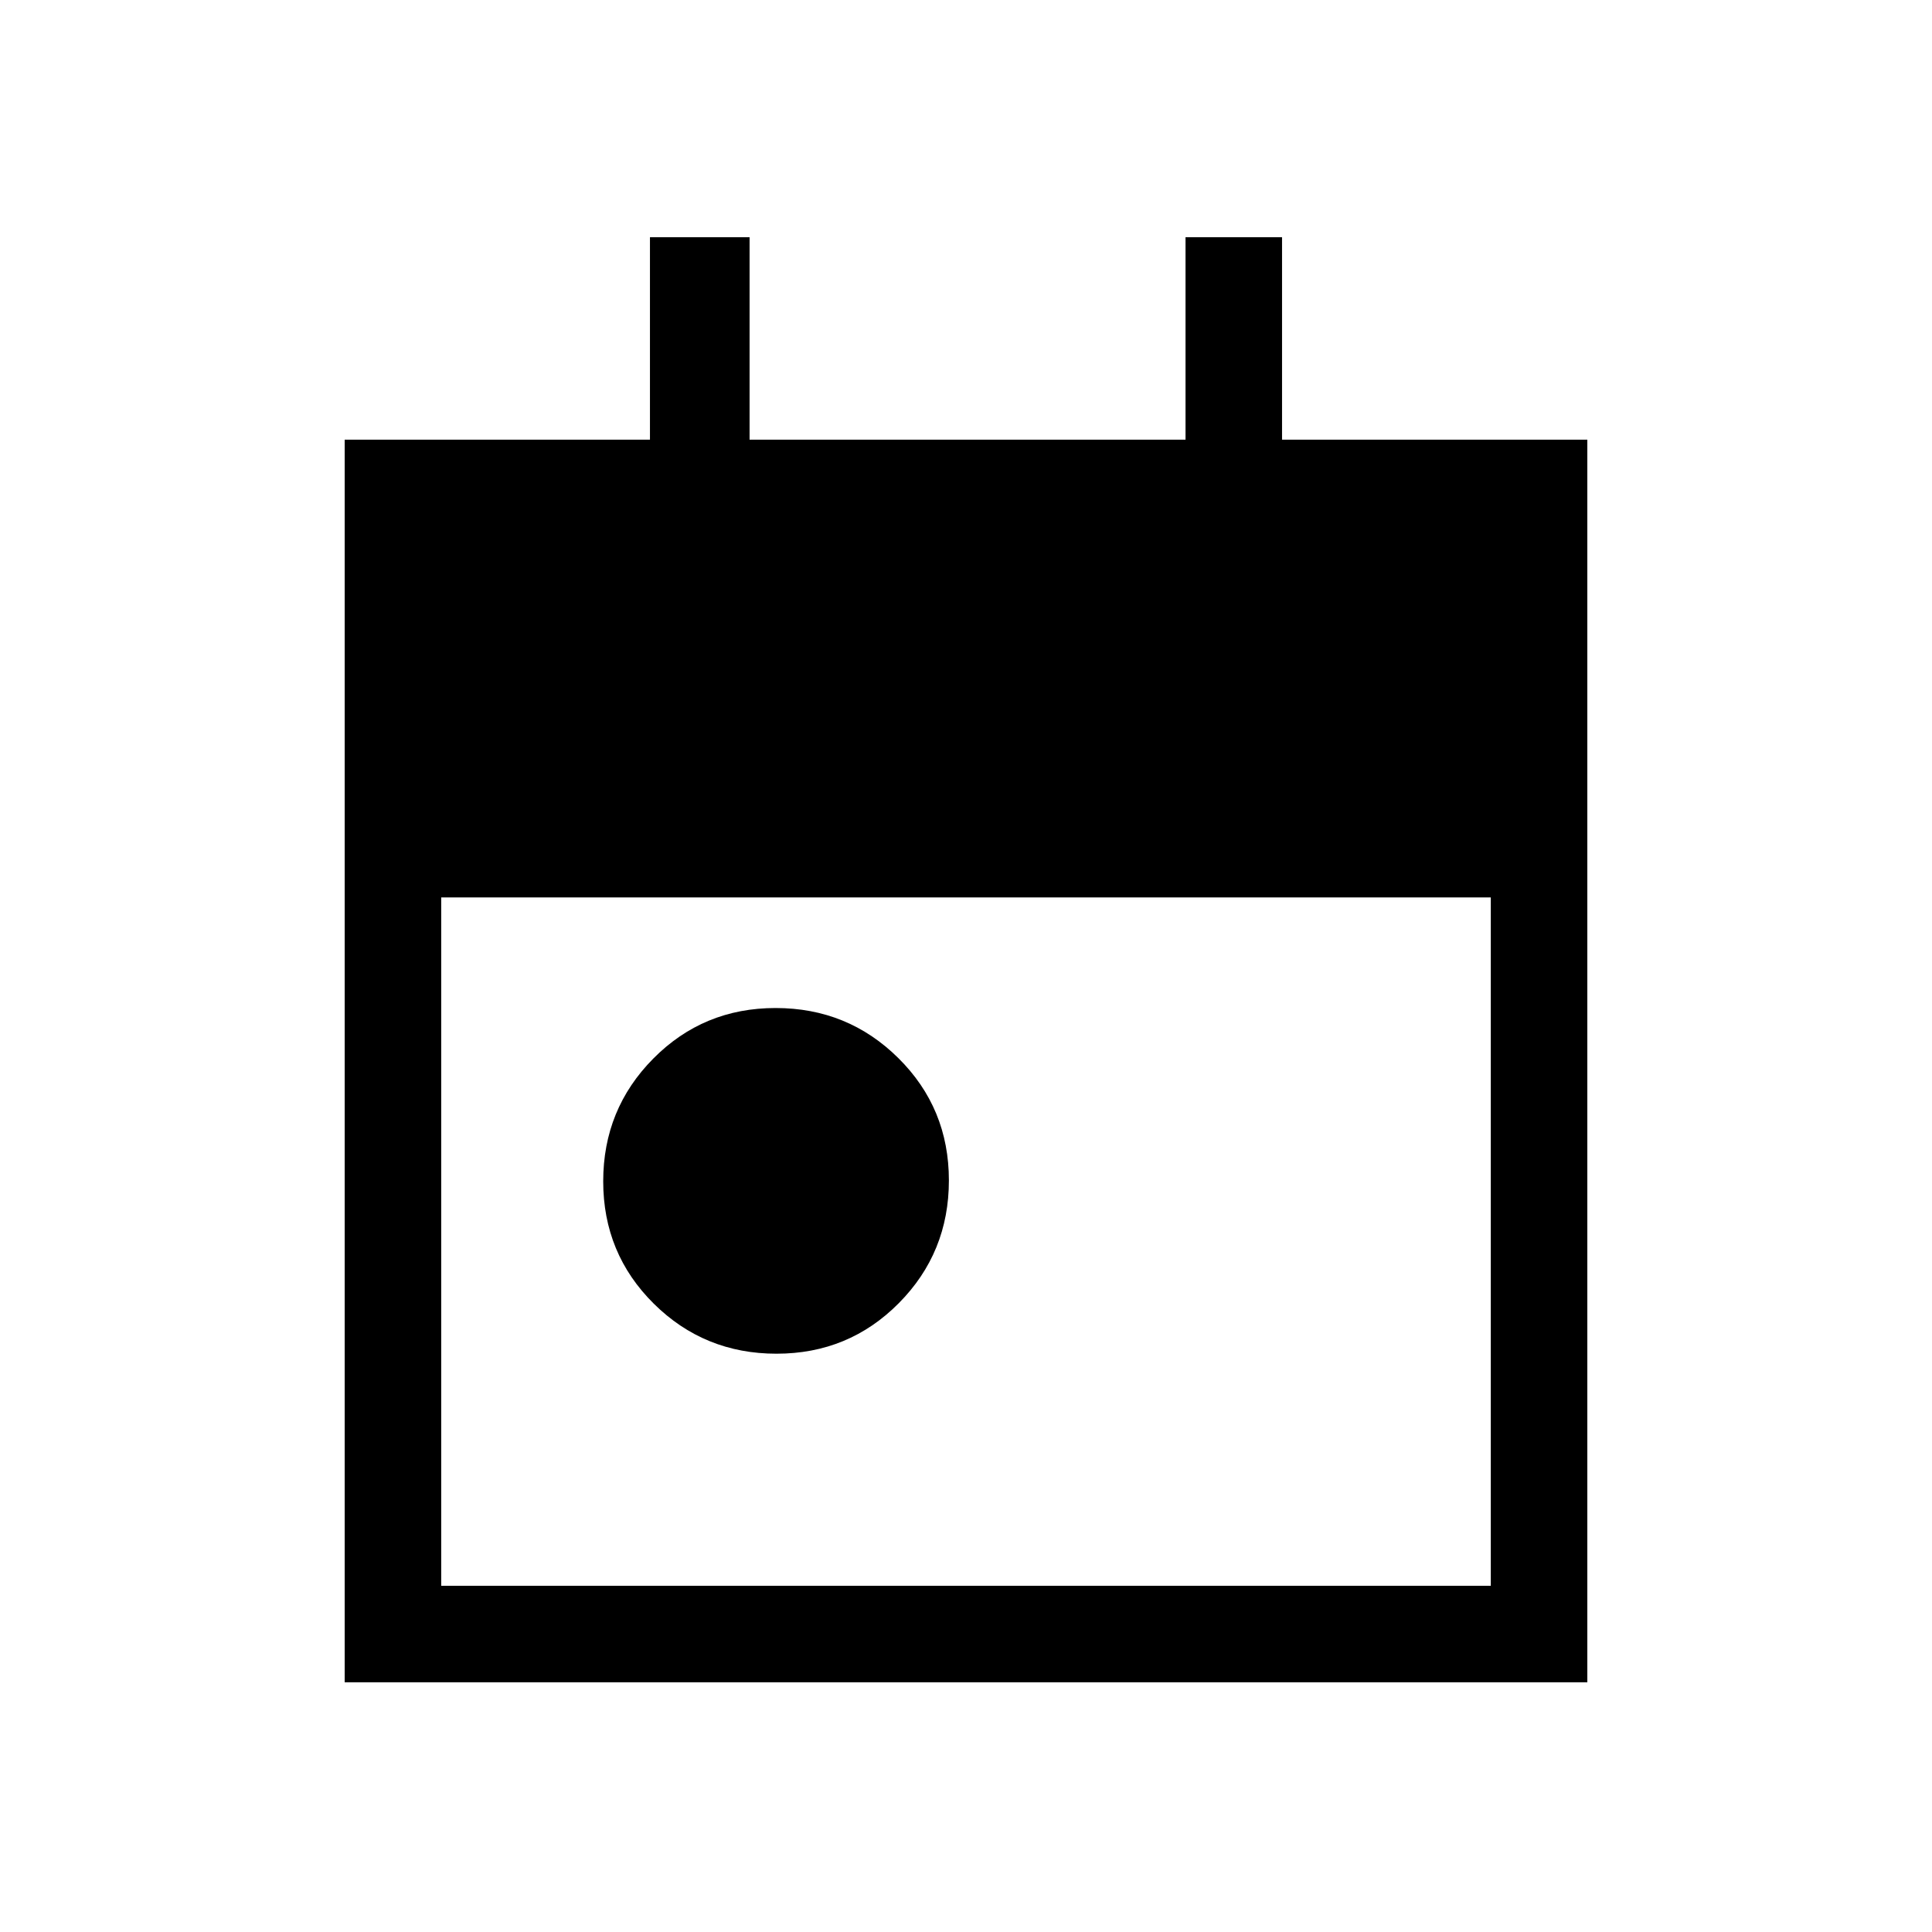 <svg xmlns="http://www.w3.org/2000/svg" height="20" viewBox="0 -960 960 960" width="20"><path d="M385.84-287.35q-35.89 0-61-24.88-25.11-24.89-25.11-60.78 0-35.88 24.89-60.99 24.88-25.12 60.77-25.12t61 24.89q25.11 24.88 25.11 60.77t-24.89 61q-24.88 25.11-60.77 25.11ZM171.27-124.08v-617.46h151.69v-100.61h49.5v100.61h216.62v-100.61h47.96v100.61h151.69v617.46H171.27Zm47.96-47.96h521.54v-342.04H219.23v342.04Z"/></svg>